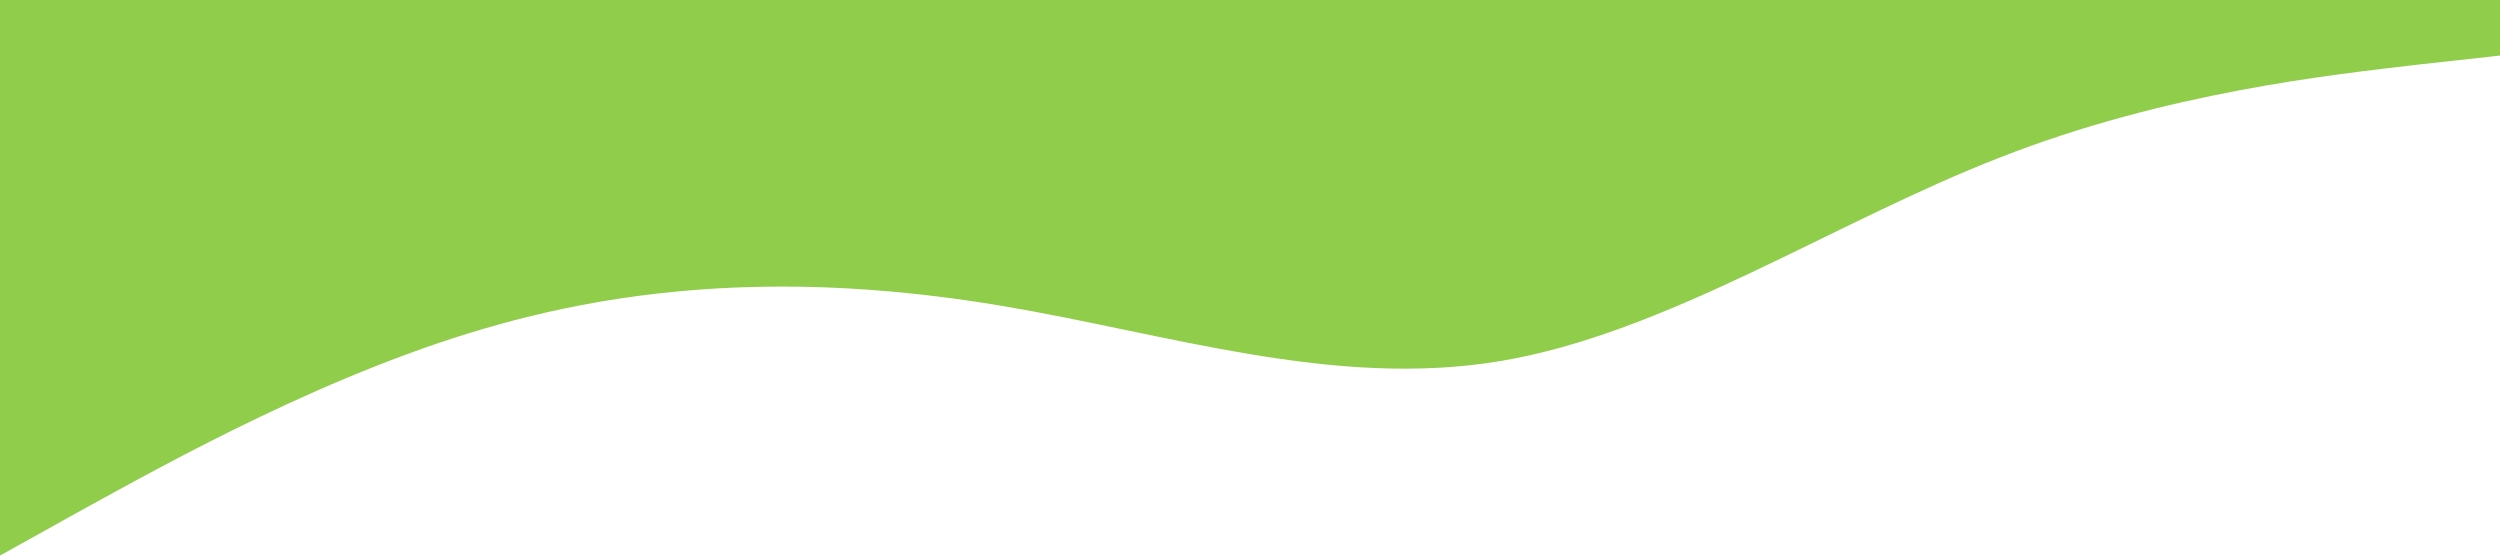 <?xml version="1.0" standalone="no"?><svg xmlns="http://www.w3.org/2000/svg" viewBox="0 0 1440 320"><path fill="#8FCD4A" fill-opacity="1" d="M0,320L48,293.3C96,267,192,213,288,186.7C384,160,480,160,576,176C672,192,768,224,864,208C960,192,1056,128,1152,90.7C1248,53,1344,43,1392,37.3L1440,32L1440,0L1392,0C1344,0,1248,0,1152,0C1056,0,960,0,864,0C768,0,672,0,576,0C480,0,384,0,288,0C192,0,96,0,48,0L0,0Z"></path></svg>